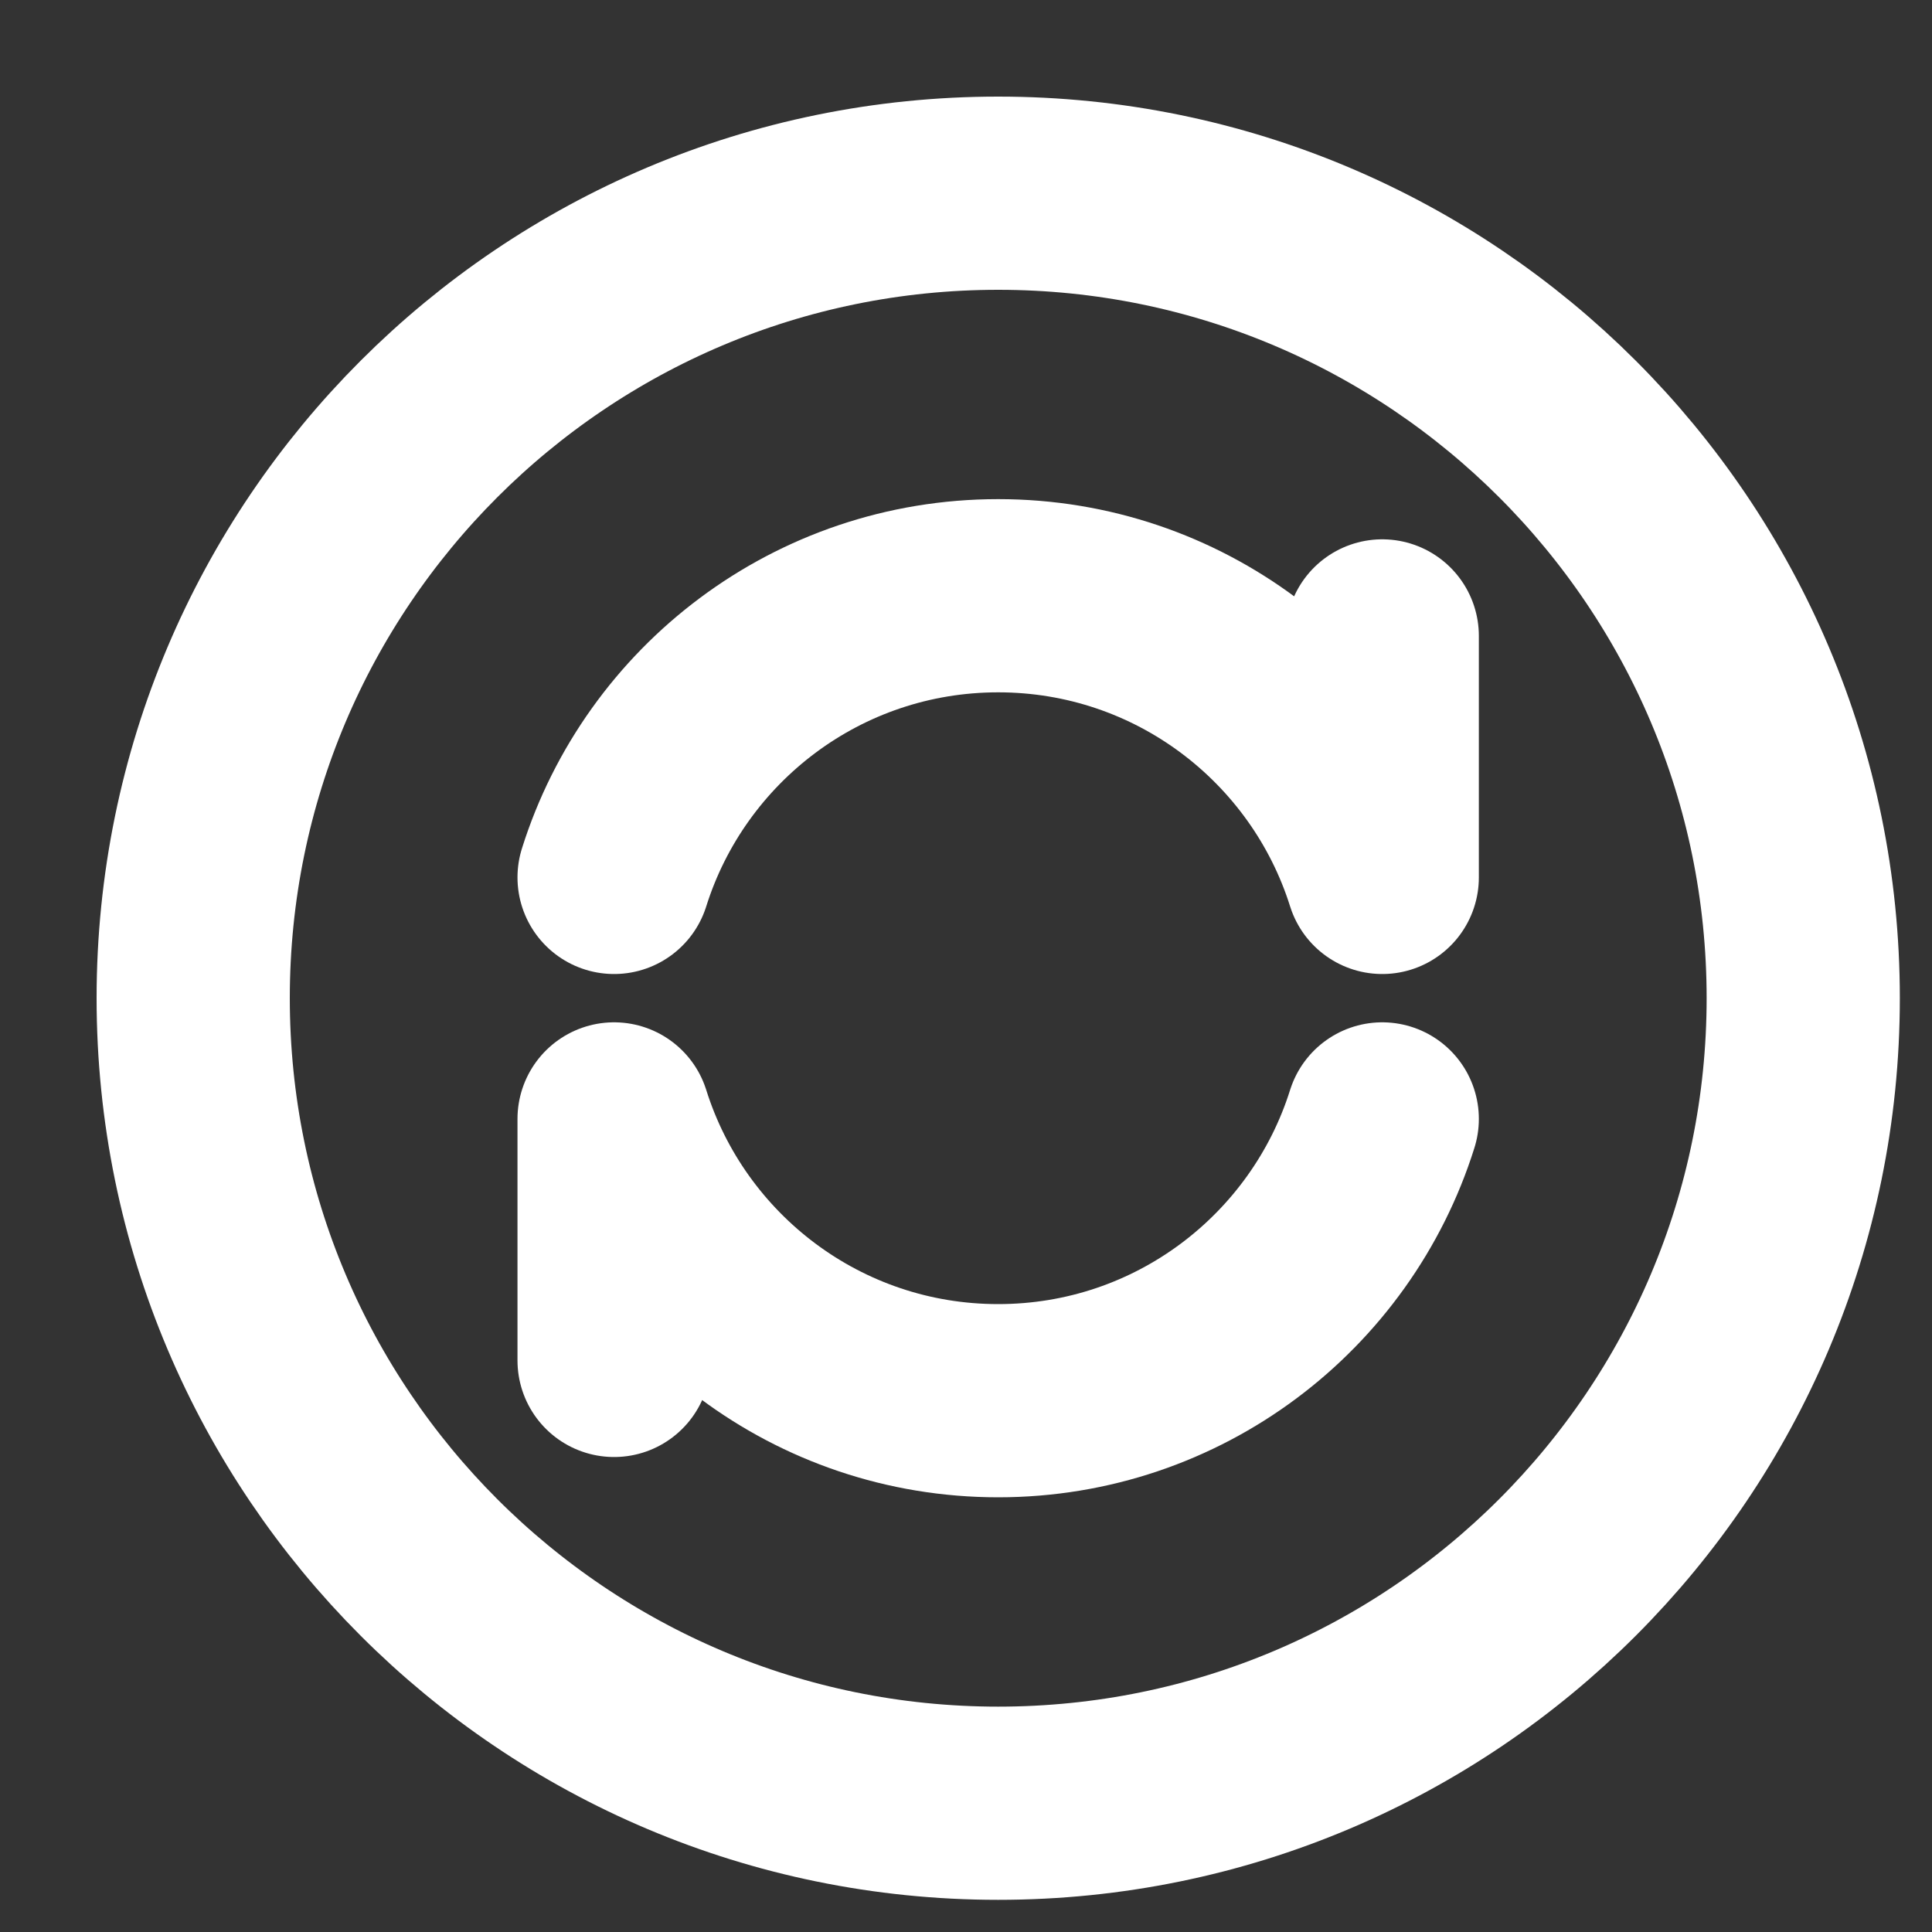 <svg width="20" height="20" viewBox="0 0 20 20" fill="none" xmlns="http://www.w3.org/2000/svg">
<rect x="0" y="0" width="20" height="20" fill="#333333" stroke="none"/>
<path d="M10.333 18.667C14.936 18.667 18.667 14.936 18.667 10.333C18.667 5.731 14.936 2 10.333 2C5.731 2 2 5.731 2 10.333C2 14.936 5.731 18.667 10.333 18.667Z" stroke="white" stroke-width="2" stroke-linecap="round" stroke-linejoin="round"/>
<path d="M14.309 11.583C13.778 13.274 12.199 14.5 10.333 14.5C8.467 14.5 6.888 13.274 6.357 11.583V14.083M14.309 6.583V9.083C13.778 7.393 12.199 6.167 10.333 6.167C8.467 6.167 6.888 7.393 6.357 9.083" stroke="white" stroke-width="2" stroke-linecap="round" stroke-linejoin="round"/>
</svg>
